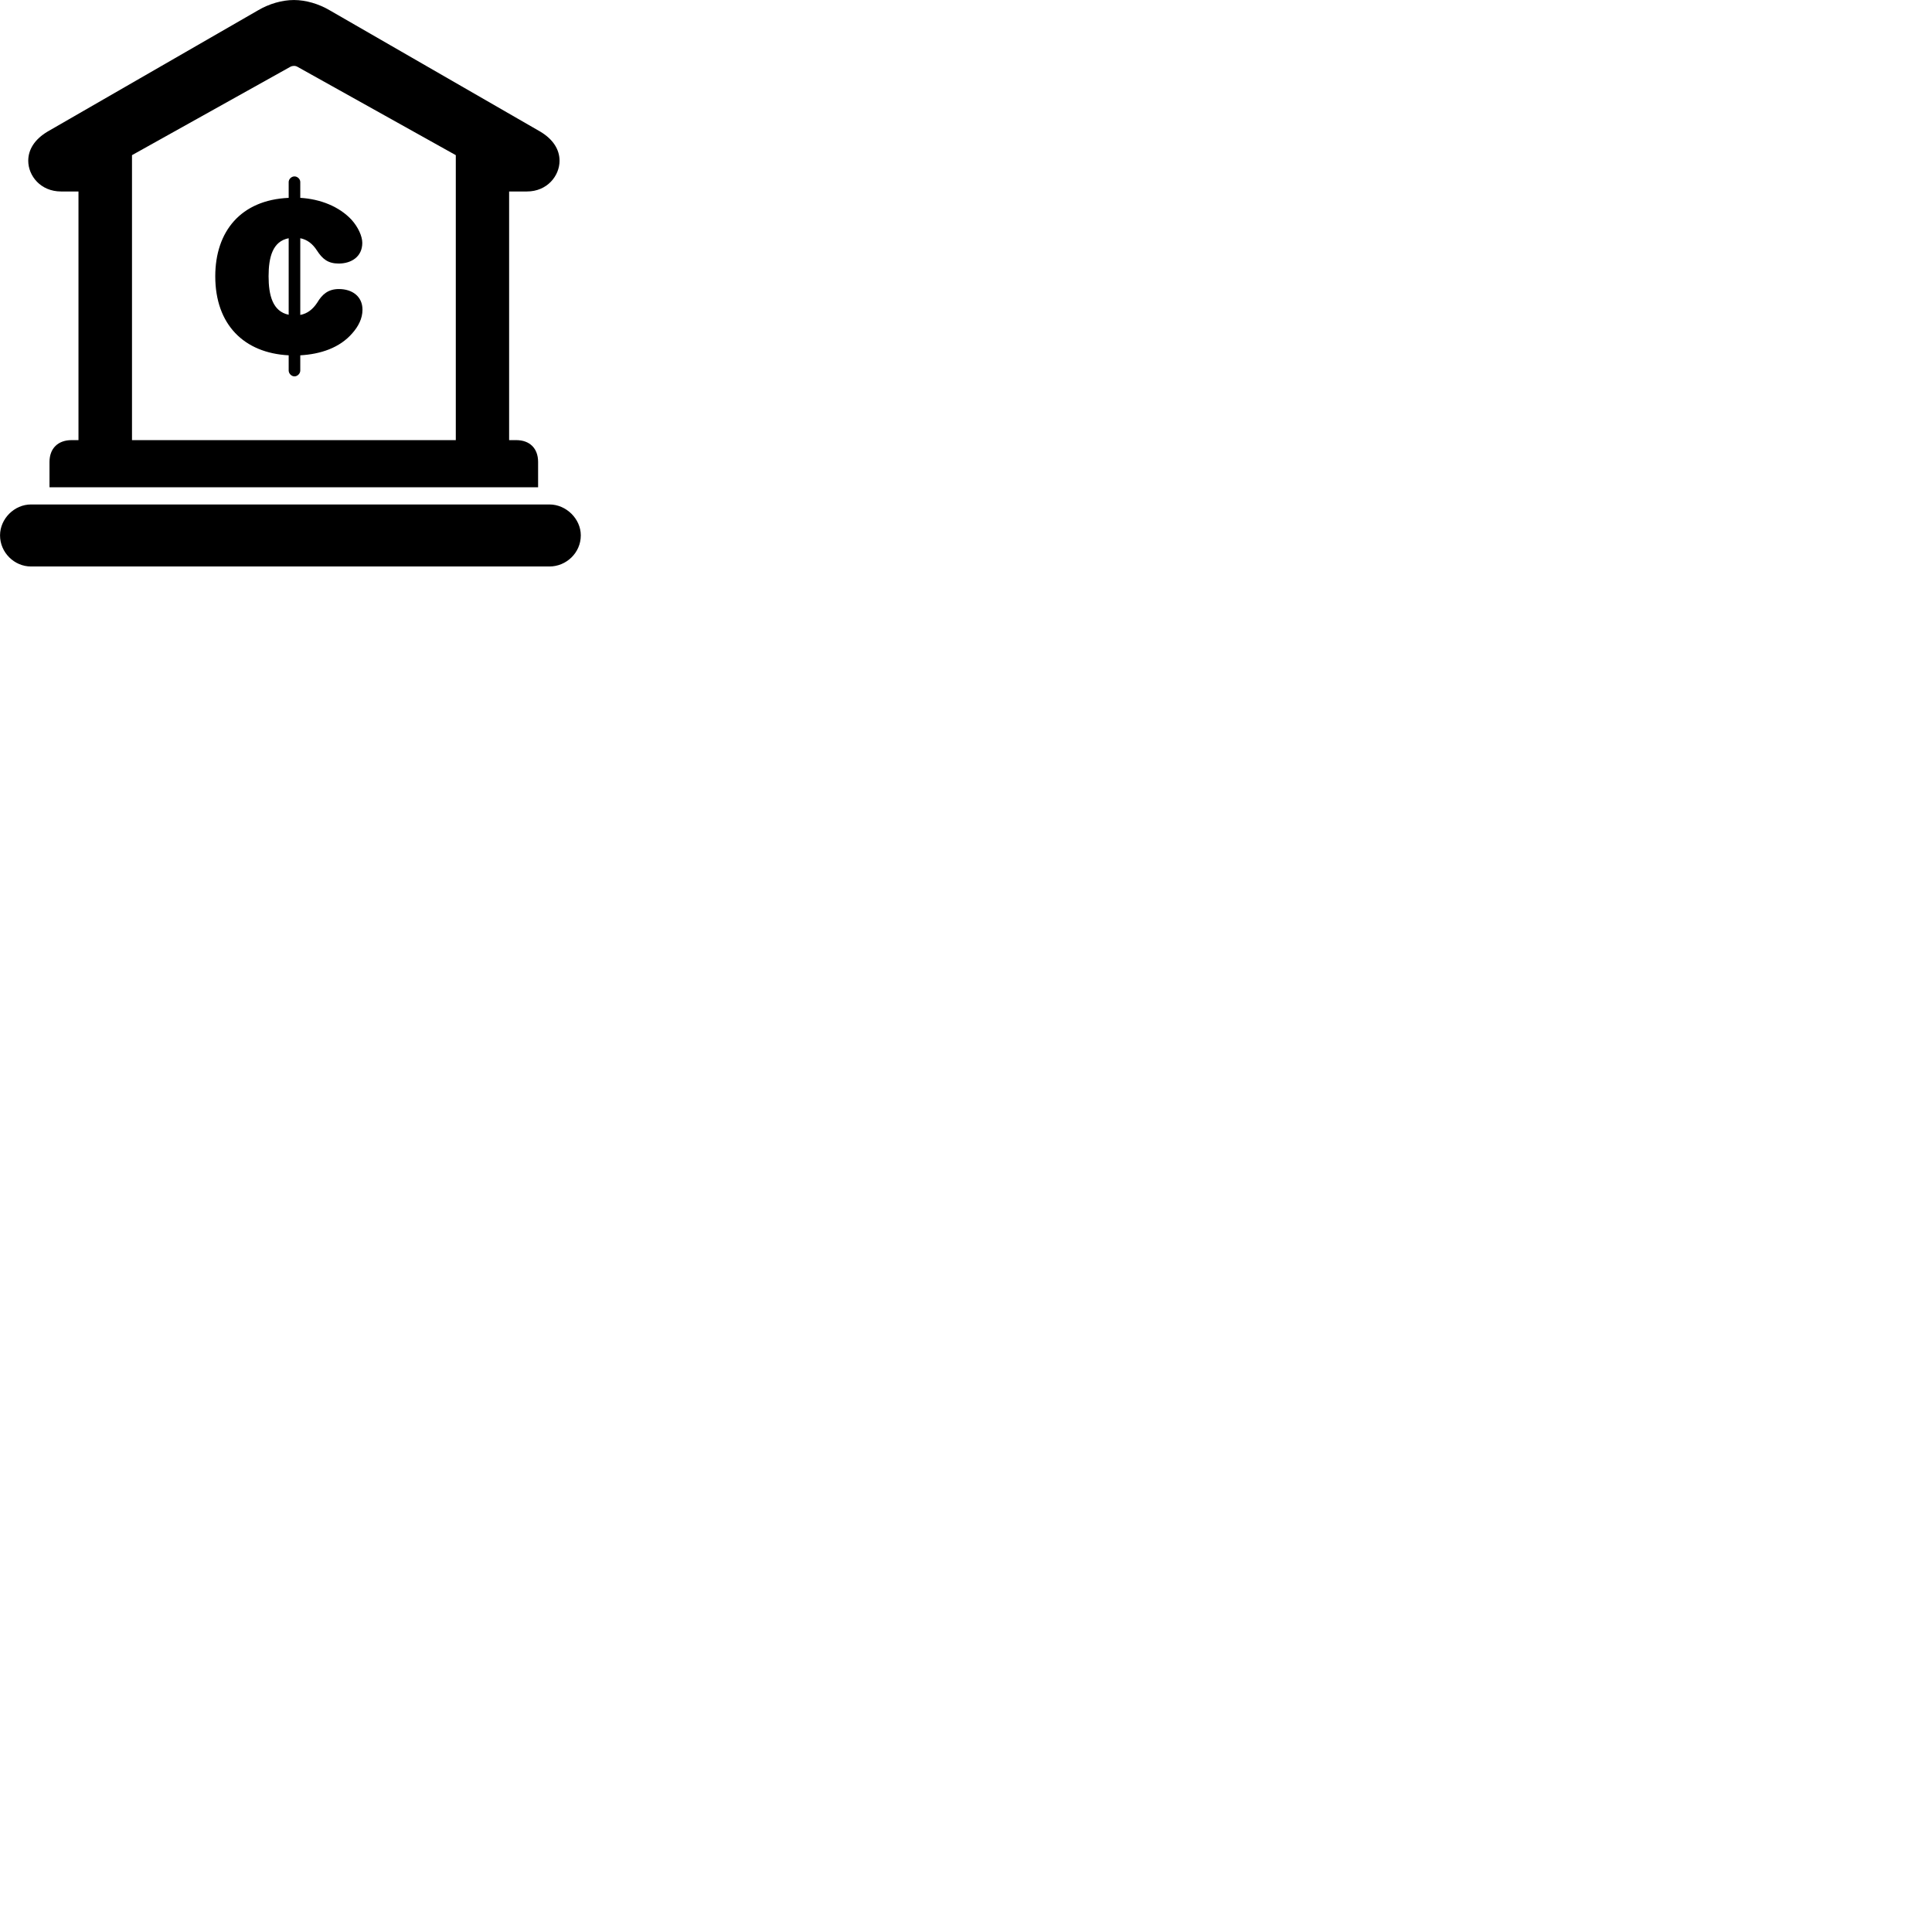
        <svg xmlns="http://www.w3.org/2000/svg" viewBox="0 0 100 100">
            <path d="M2.562 25.221H27.852V23.911C27.852 23.201 27.412 22.781 26.722 22.781H26.352V9.911H27.272C28.322 9.911 28.962 9.101 28.962 8.321C28.962 7.741 28.632 7.211 27.962 6.811L17.062 0.531C16.502 0.201 15.832 0.001 15.212 0.001C14.592 0.001 13.922 0.201 13.362 0.531L2.462 6.811C1.792 7.211 1.462 7.741 1.462 8.321C1.462 9.101 2.102 9.911 3.162 9.911H4.062V22.781H3.702C3.012 22.781 2.562 23.201 2.562 23.911ZM6.832 22.781V8.031L15.022 3.461C15.092 3.421 15.162 3.411 15.212 3.411C15.282 3.411 15.332 3.421 15.402 3.461L23.592 8.031V22.781ZM15.242 19.481C15.402 19.481 15.542 19.331 15.542 19.181V18.391C16.582 18.331 17.582 18.011 18.242 17.241C18.542 16.901 18.762 16.491 18.762 16.031C18.762 15.341 18.232 14.961 17.542 14.961C16.982 14.961 16.672 15.241 16.422 15.661C16.192 16.011 15.912 16.231 15.542 16.301V12.331C15.902 12.401 16.182 12.621 16.402 12.961C16.692 13.411 16.982 13.641 17.532 13.641C18.192 13.641 18.752 13.281 18.752 12.571C18.752 12.221 18.532 11.751 18.202 11.381C17.562 10.691 16.582 10.301 15.542 10.241V9.421C15.542 9.271 15.402 9.131 15.242 9.131C15.082 9.131 14.942 9.271 14.942 9.421V10.241C12.462 10.351 11.142 11.981 11.142 14.301C11.142 16.801 12.632 18.271 14.942 18.391V19.181C14.942 19.331 15.082 19.481 15.242 19.481ZM13.902 14.301C13.902 13.311 14.112 12.491 14.942 12.331V16.291C14.112 16.121 13.902 15.281 13.902 14.301ZM1.602 29.321H28.442C29.302 29.321 30.062 28.621 30.062 27.711C30.062 26.851 29.302 26.111 28.442 26.111H1.602C0.742 26.111 0.002 26.851 0.002 27.711C0.002 28.601 0.742 29.321 1.602 29.321Z" />
        </svg>
    